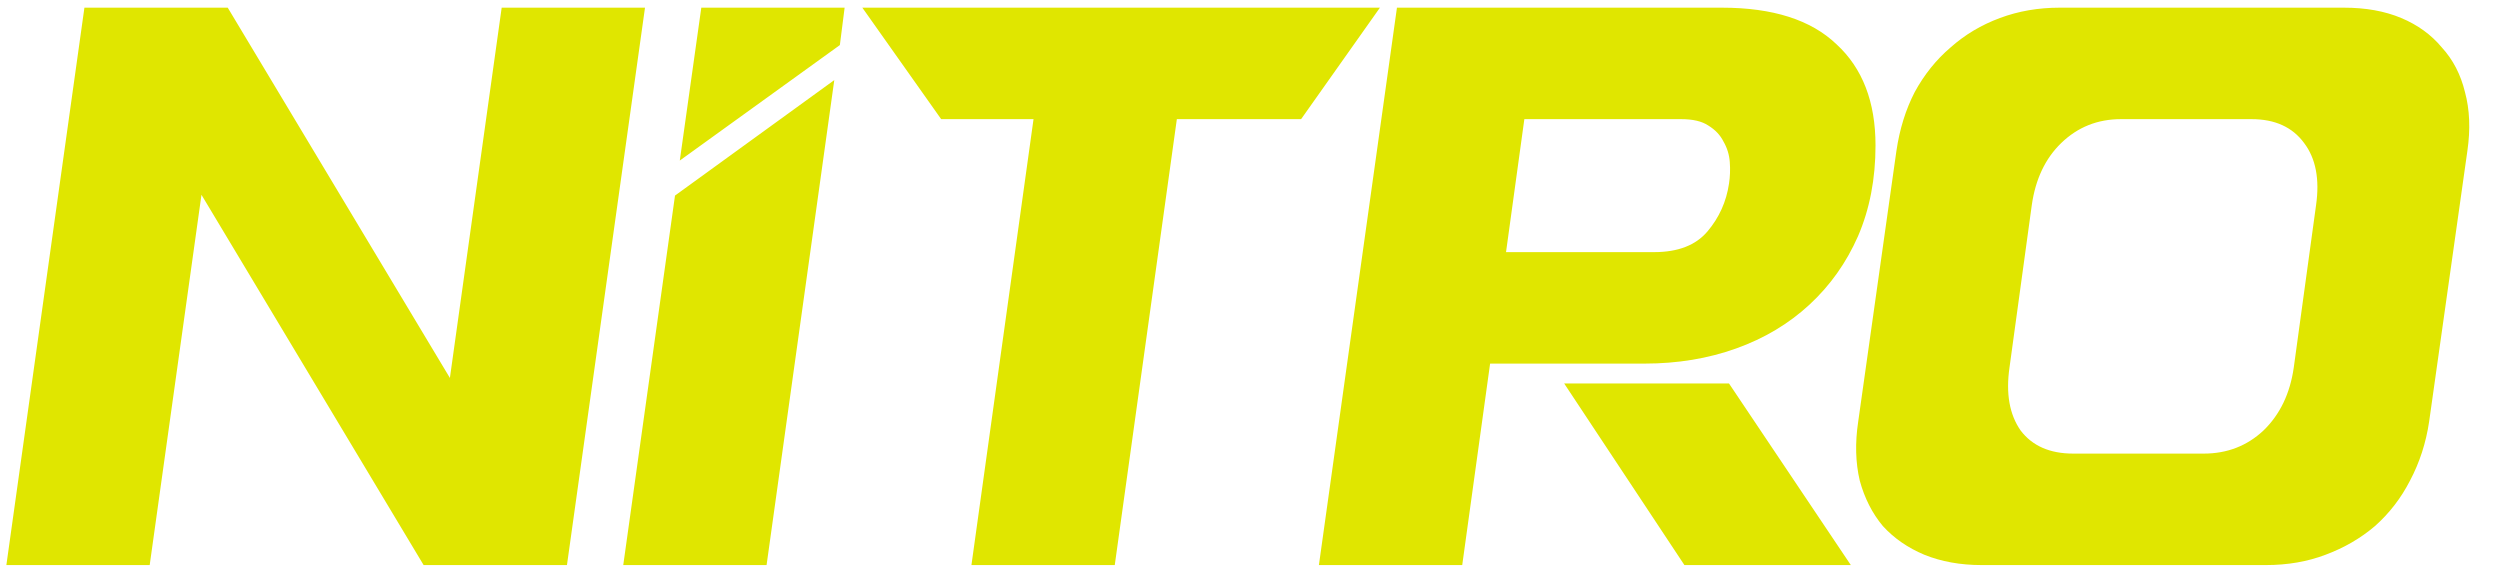 <svg width="73" height="17" viewBox="0 0 73 17" fill="none" xmlns="http://www.w3.org/2000/svg">
<path d="M2.465 0.224H6.65L13.137 11.036L14.649 0.224H18.834L16.555 16.5H12.37L5.883 5.688L4.371 16.5H0.186L2.465 0.224ZM19.85 4.688L20.478 0.224H24.663L24.524 1.316L19.85 4.688ZM19.71 5.711L24.361 2.339L22.384 16.5H18.199L19.71 5.711ZM25.18 0.224H40.294L37.992 3.479H34.364L32.551 16.5H28.366L30.179 3.479H27.482L25.18 0.224ZM40.791 0.224H50.278C51.766 0.224 52.882 0.58 53.626 1.293C54.385 1.991 54.765 2.975 54.765 4.246C54.765 5.223 54.595 6.106 54.254 6.897C53.913 7.672 53.44 8.338 52.835 8.897C52.231 9.455 51.518 9.881 50.696 10.175C49.874 10.47 48.983 10.617 48.022 10.617H43.511L42.697 16.5H38.512L40.791 0.224ZM43.976 7.362H48.301C48.999 7.362 49.518 7.16 49.859 6.757C50.2 6.354 50.409 5.889 50.487 5.362C50.518 5.161 50.526 4.951 50.51 4.734C50.495 4.517 50.432 4.316 50.324 4.13C50.231 3.944 50.084 3.789 49.882 3.665C49.696 3.541 49.433 3.479 49.092 3.479H44.511L43.976 7.362ZM50.487 11.198L54.044 16.5H49.185L45.674 11.198H50.487ZM55.375 4.409C55.468 3.773 55.646 3.2 55.91 2.688C56.189 2.177 56.537 1.743 56.956 1.386C57.374 1.014 57.855 0.727 58.398 0.526C58.94 0.324 59.521 0.224 60.142 0.224H68.442C69.078 0.224 69.636 0.324 70.117 0.526C70.597 0.727 70.993 1.014 71.302 1.386C71.628 1.743 71.853 2.177 71.977 2.688C72.116 3.2 72.14 3.773 72.047 4.409L70.93 12.315C70.838 12.935 70.651 13.508 70.372 14.035C70.109 14.547 69.768 14.989 69.349 15.361C68.931 15.717 68.45 15.996 67.908 16.198C67.381 16.399 66.799 16.5 66.164 16.5H57.863C57.243 16.5 56.685 16.399 56.189 16.198C55.708 15.996 55.305 15.717 54.98 15.361C54.669 14.989 54.445 14.547 54.305 14.035C54.181 13.508 54.166 12.935 54.259 12.315L55.375 4.409ZM58.677 10.733C58.568 11.493 58.677 12.105 59.002 12.57C59.343 13.02 59.855 13.245 60.537 13.245H64.35C65.032 13.245 65.614 13.02 66.094 12.57C66.575 12.105 66.869 11.493 66.978 10.733L67.629 5.99C67.737 5.23 67.621 4.626 67.28 4.176C66.939 3.711 66.427 3.479 65.745 3.479H61.932C61.25 3.479 60.669 3.711 60.188 4.176C59.723 4.626 59.436 5.23 59.328 5.99L58.677 10.733Z" fill="#E0E600"/>
</svg>
